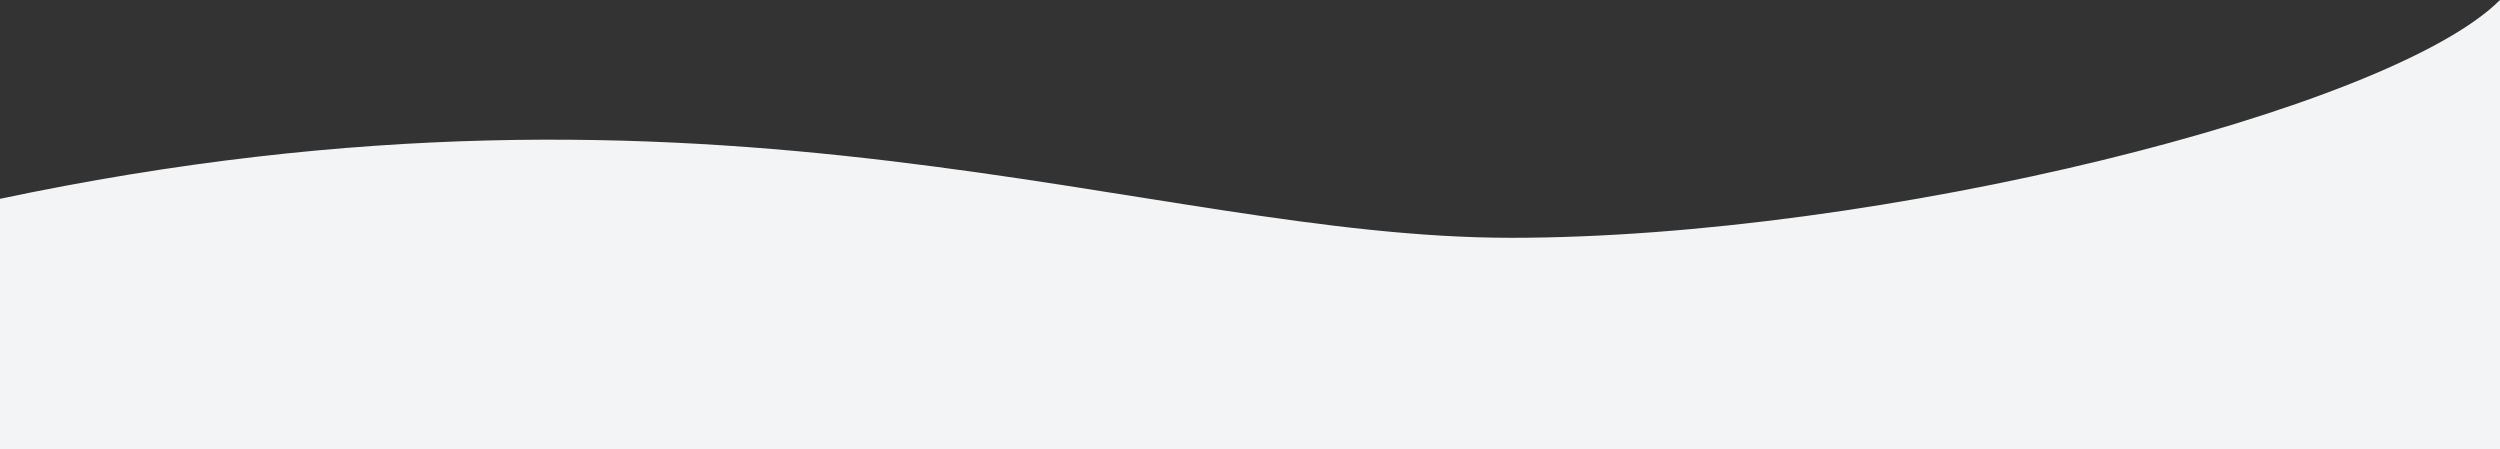 <svg width="1598" height="287" viewBox="0 0 1598 287" fill="none" xmlns="http://www.w3.org/2000/svg">
<rect x="0" y="0" width="1598" height="287" fill="#333333" stroke="none"/>
<path d="M966 152C731.259 152 462.437 29 -2 127.5V287H1598V0C1527.5 70.5 1200.74 152 966 152Z" fill="#F3F4F6"/>
</svg>
